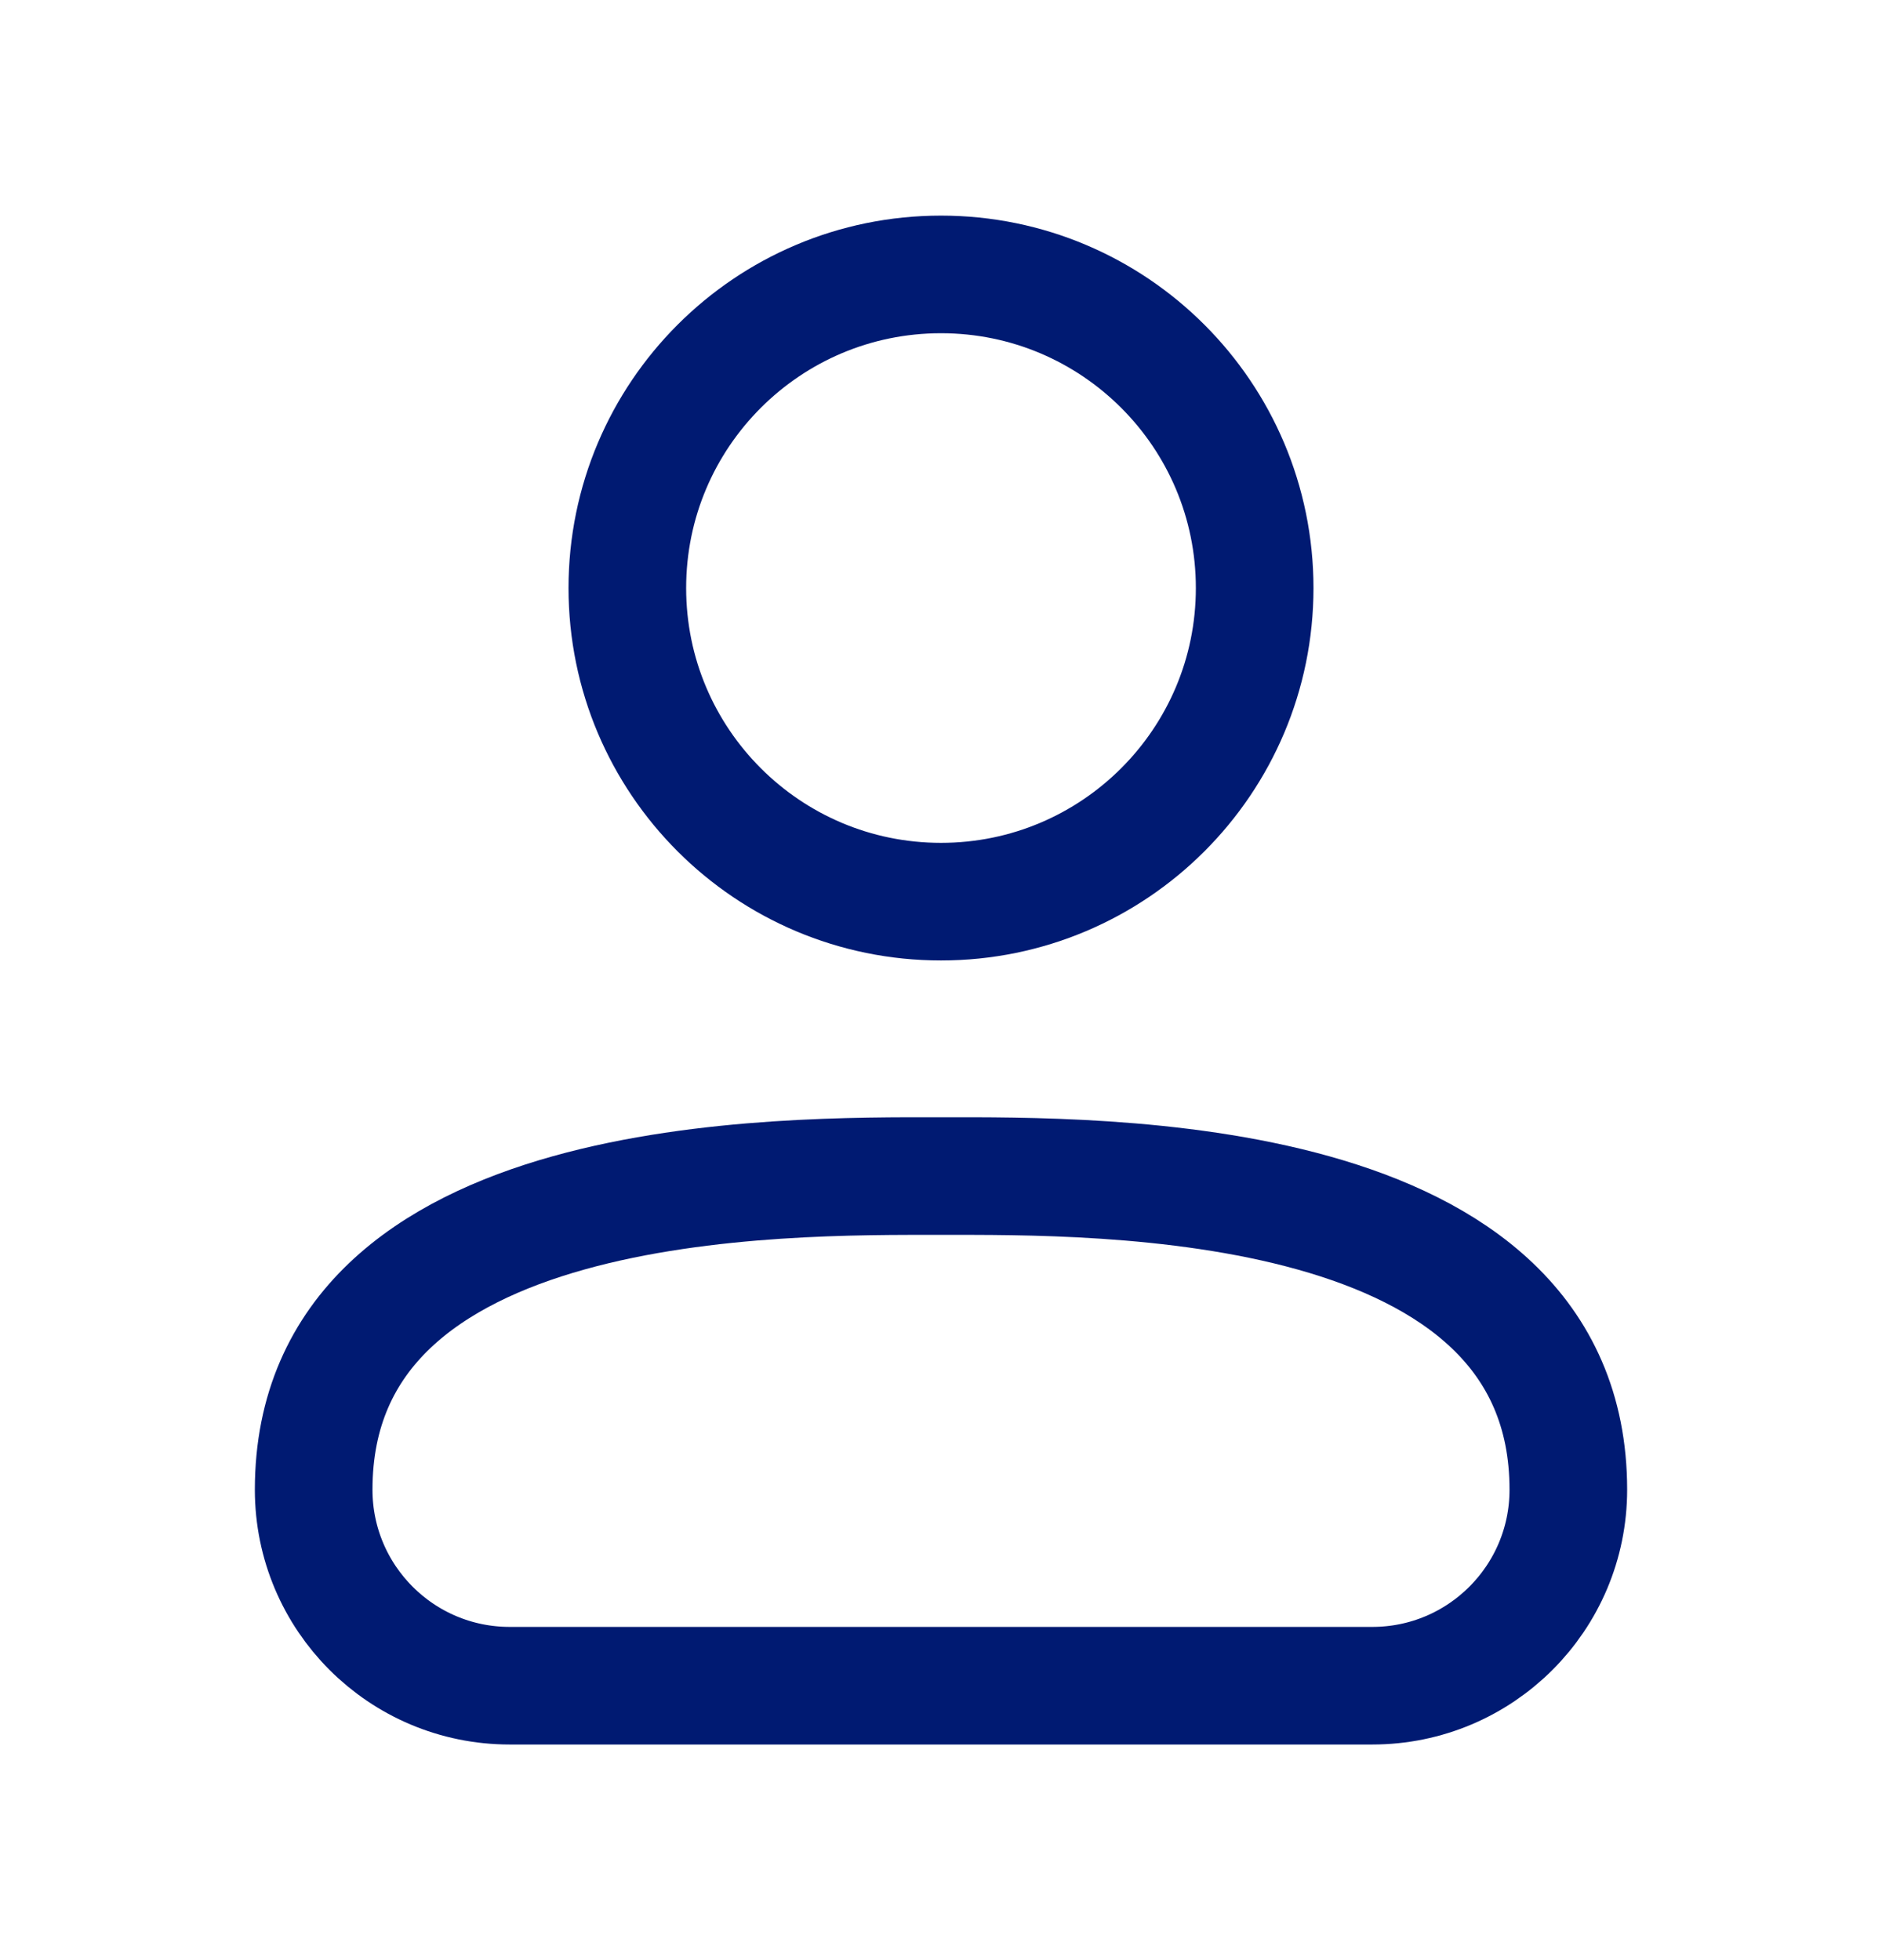 <svg width="24" height="25" viewBox="0 0 24 25" fill="none" xmlns="http://www.w3.org/2000/svg">
<path d="M17.5 21.5H6.5C5.119 21.5 4 20.381 4 19C4 14.919 10 15 12 15C14 15 20 14.919 20 19C20 20.381 18.881 21.5 17.5 21.5Z" stroke="#001A72" stroke-width="1.5" stroke-linecap="round" stroke-linejoin="round"/>
<path d="M12 11.5C14.209 11.5 16 9.709 16 7.5C16 5.291 14.209 3.5 12 3.5C9.791 3.5 8 5.291 8 7.5C8 9.709 9.791 11.5 12 11.5Z" stroke="#001A72" stroke-width="1.5" stroke-linecap="round" stroke-linejoin="round"/>
</svg>
